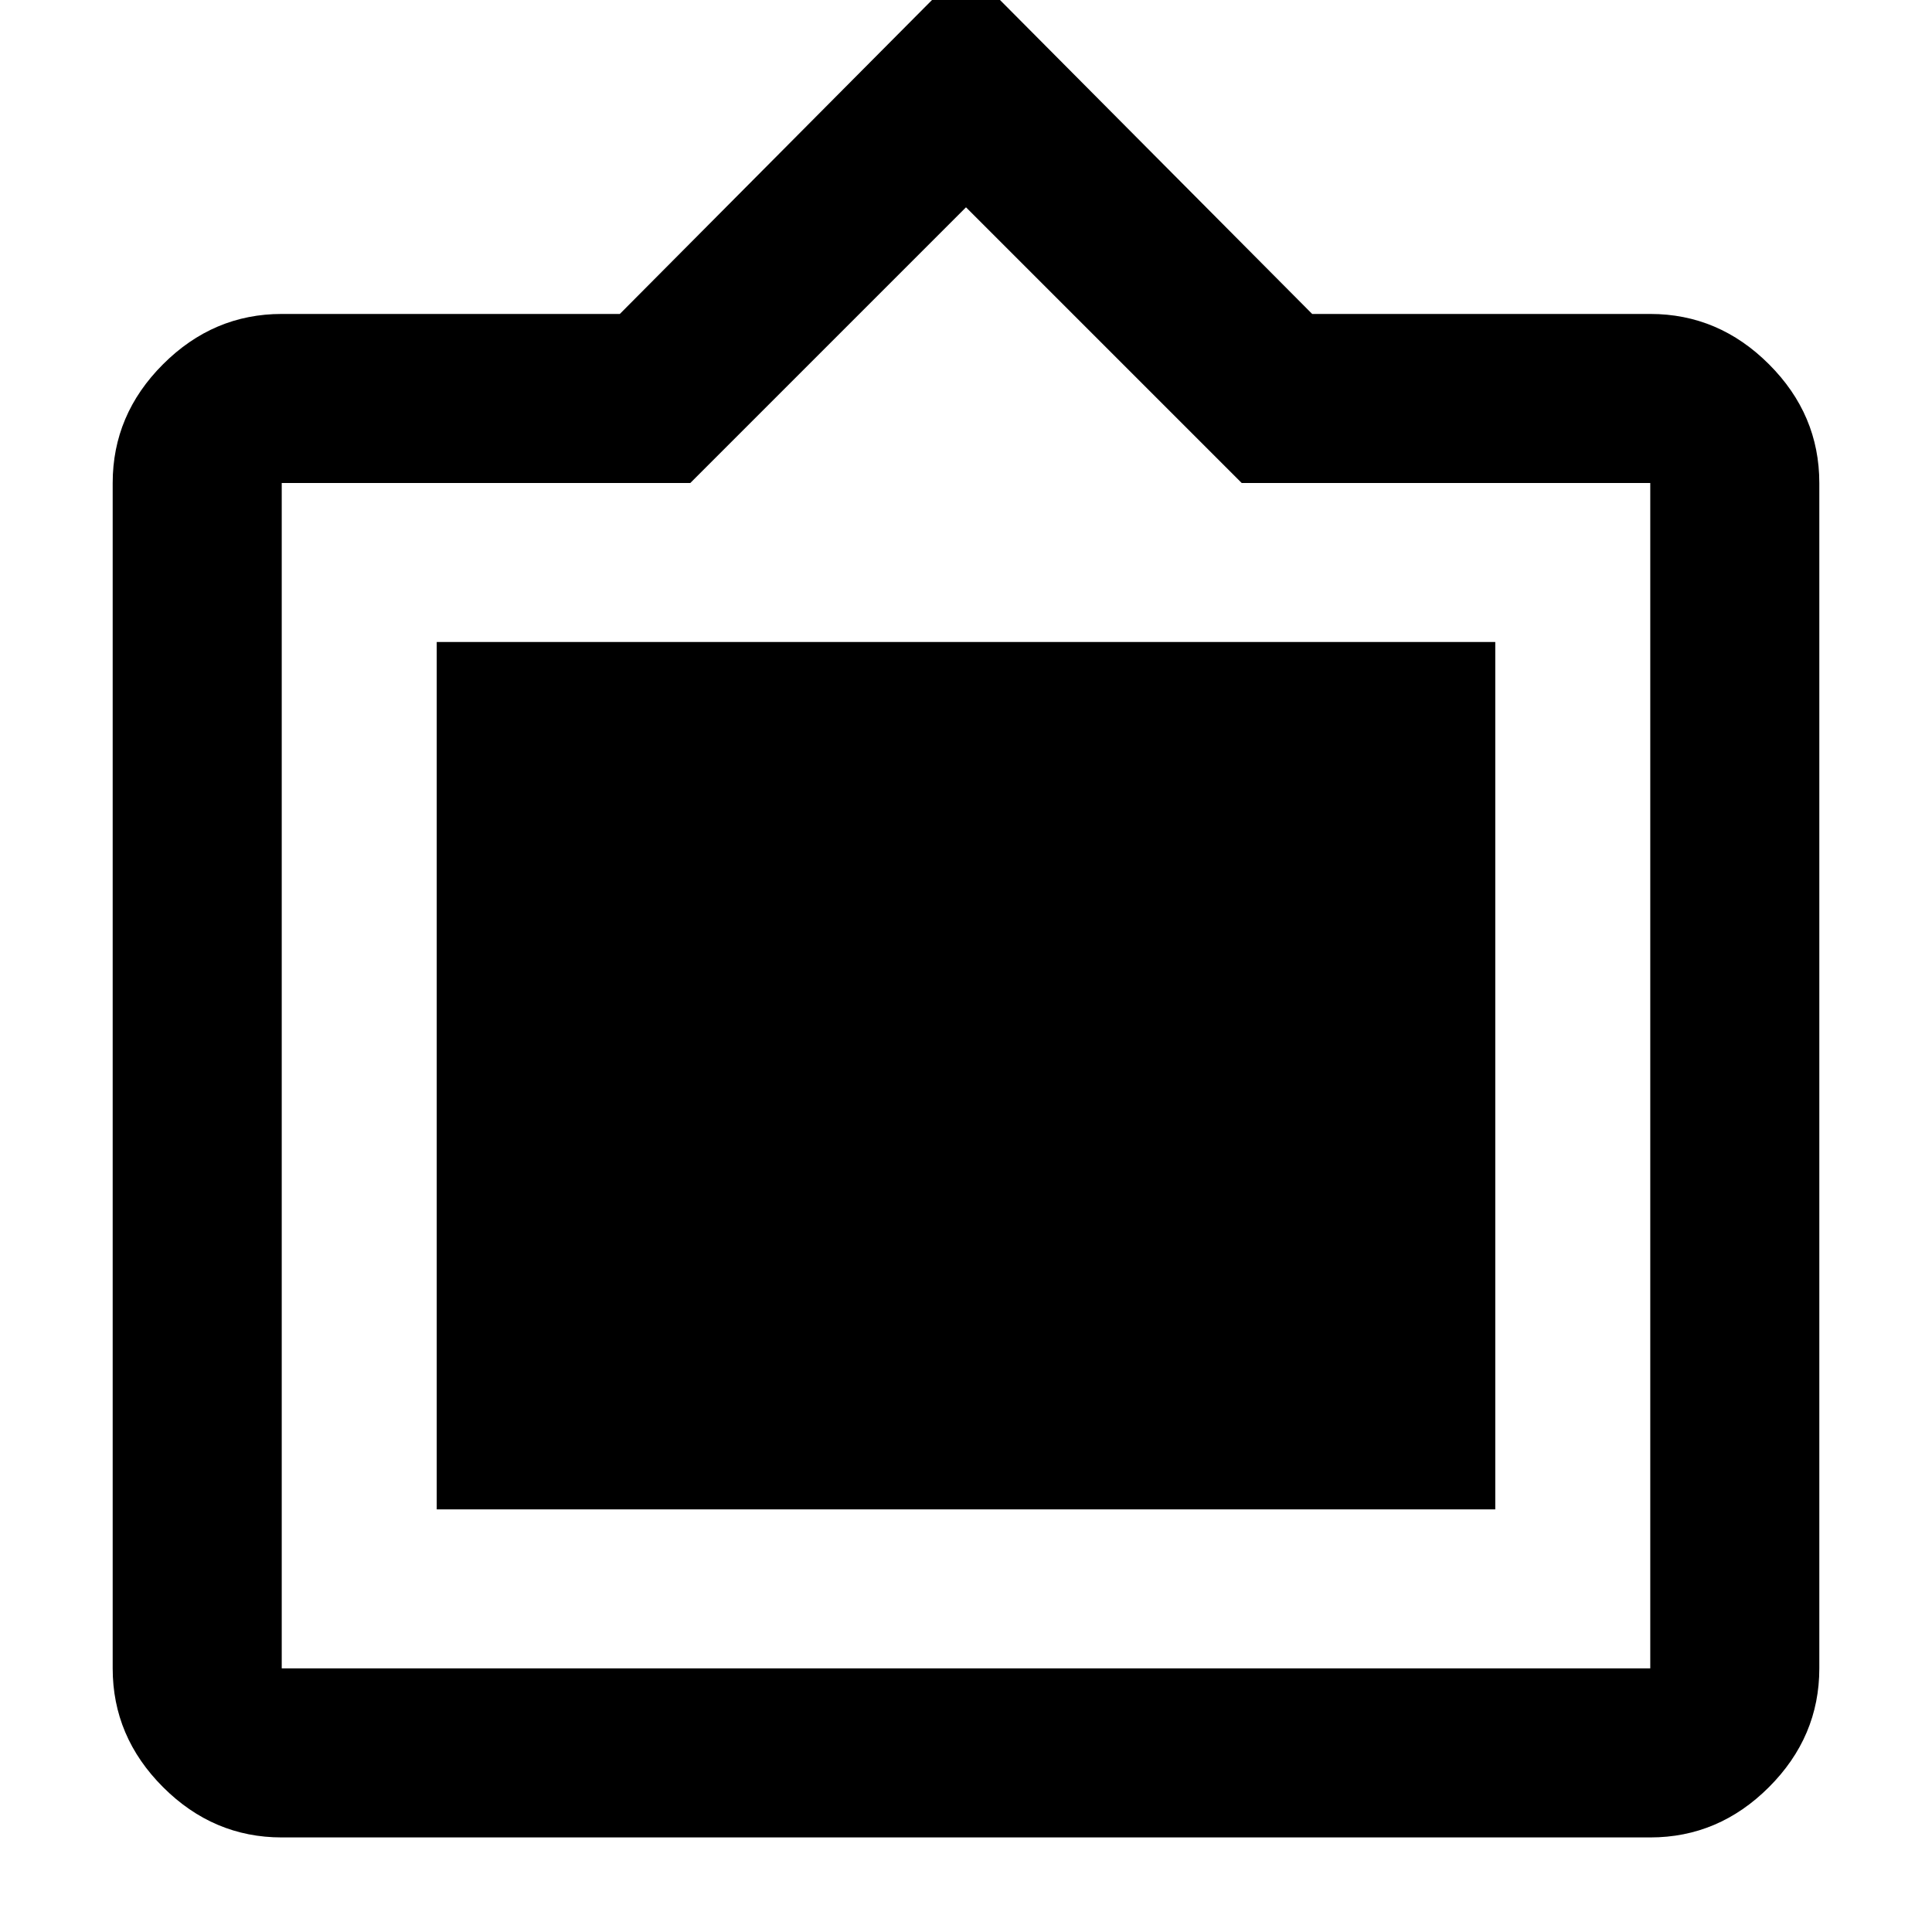 <svg xmlns="http://www.w3.org/2000/svg" height="40" width="40"><path d="M5.833 38.042Q4.417 38.042 3.375 37Q2.333 35.958 2.333 34.542V10Q2.333 8.583 3.375 7.542Q4.417 6.5 5.833 6.5H12.833L20 -0.708L27.167 6.5H34.167Q35.583 6.5 36.625 7.542Q37.667 8.583 37.667 10V34.542Q37.667 35.958 36.625 37Q35.583 38.042 34.167 38.042ZM5.833 34.542H34.167Q34.167 34.542 34.167 34.542Q34.167 34.542 34.167 34.542V10Q34.167 10 34.167 10Q34.167 10 34.167 10H25.708L20 4.292L14.292 10H5.833Q5.833 10 5.833 10Q5.833 10 5.833 10V34.542Q5.833 34.542 5.833 34.542Q5.833 34.542 5.833 34.542ZM9.042 31.25V13.292H30.958V31.25Z"/></svg>